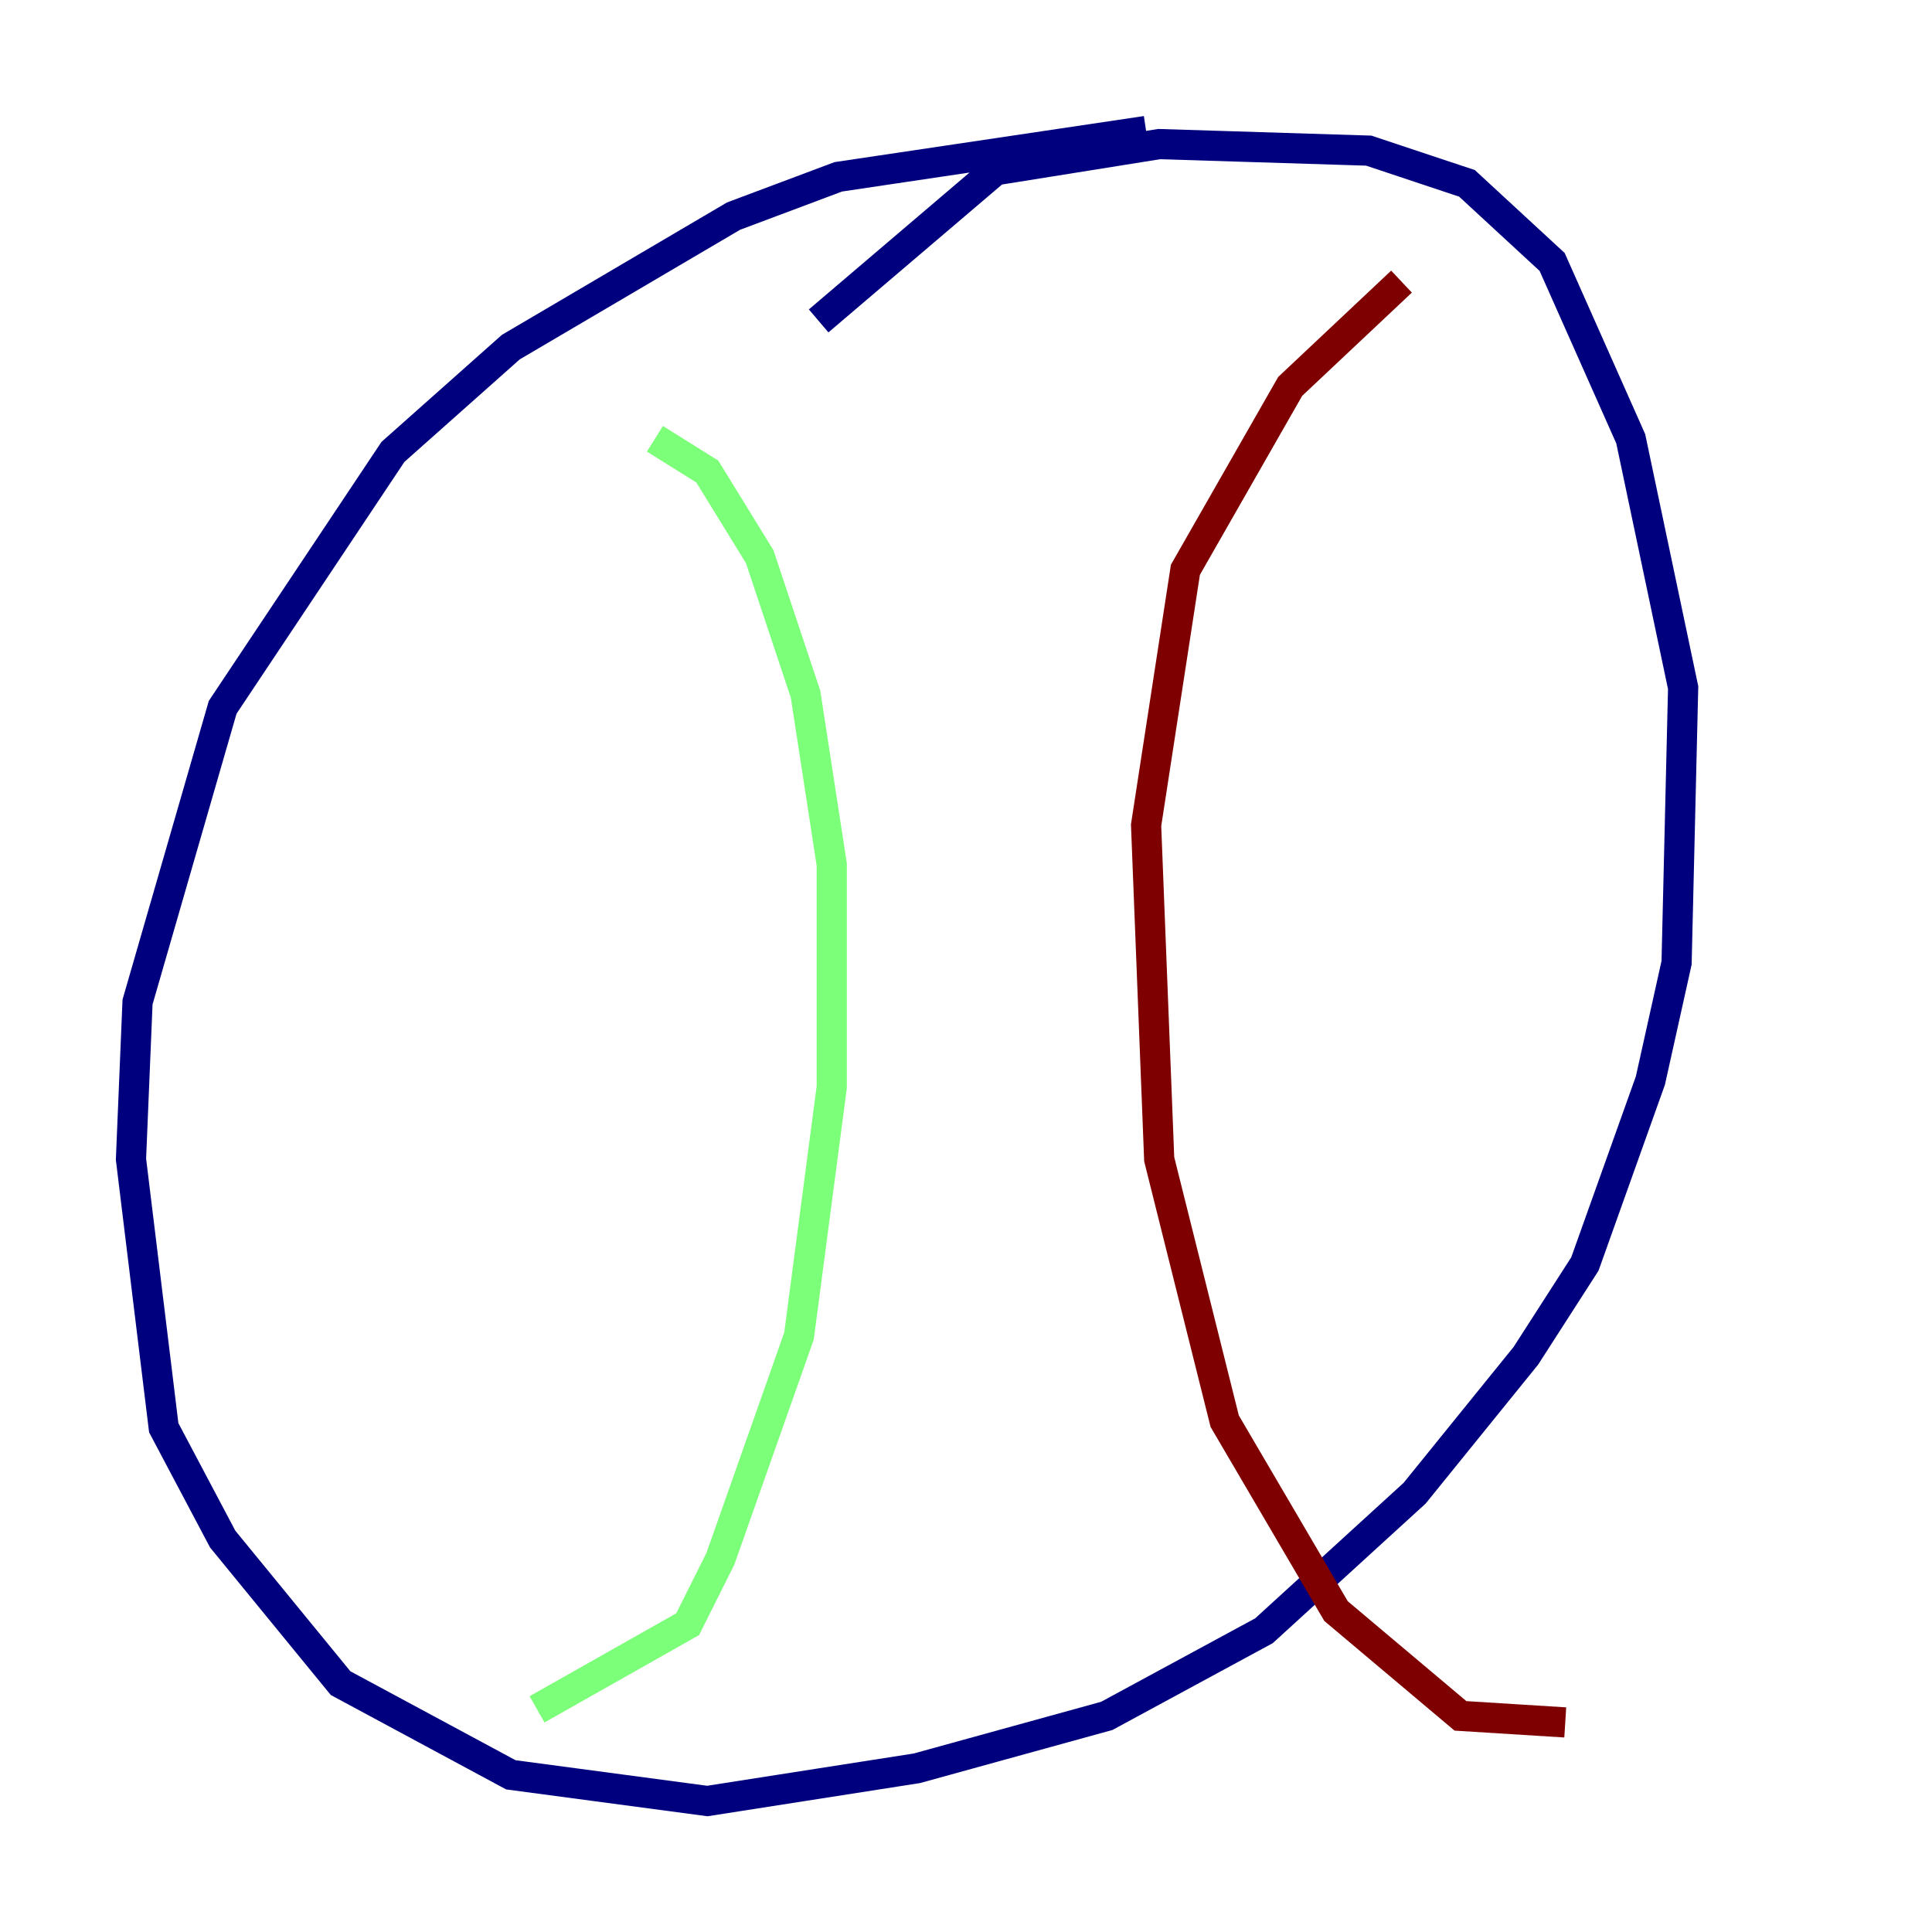 <?xml version="1.0" encoding="utf-8" ?>
<svg baseProfile="tiny" height="128" version="1.2" viewBox="0,0,128,128" width="128" xmlns="http://www.w3.org/2000/svg" xmlns:ev="http://www.w3.org/2001/xml-events" xmlns:xlink="http://www.w3.org/1999/xlink"><defs /><polyline fill="none" points="75.932,8.678 55.539,11.715 48.597,14.319 33.844,22.997 26.034,29.939 14.752,46.861 9.112,66.386 8.678,76.8 10.848,94.59 14.752,101.966 22.563,111.512 33.844,117.586 46.861,119.322 60.746,117.153 73.329,113.681 83.742,108.041 93.722,98.929 101.098,89.817 105.003,83.742 109.342,71.593 111.078,63.783 111.512,45.559 108.041,29.071 102.834,17.356 97.193,12.149 90.685,9.98 76.8,9.546 65.953,11.281 54.237,21.261" stroke="#00007f" stroke-width="2" /><polyline fill="none" points="43.39,29.071 46.861,31.241 50.332,36.881 53.37,45.993 55.105,57.275 55.105,72.027 52.936,88.515 47.729,103.268 45.559,107.607 35.58,113.248" stroke="#7cff79" stroke-width="2" /><polyline fill="none" points="92.854,18.658 85.478,25.6 78.536,37.749 75.932,54.671 76.8,76.8 81.139,94.156 88.515,106.739 96.759,113.681 103.702,114.115" stroke="#7f0000" stroke-width="2" /></svg>